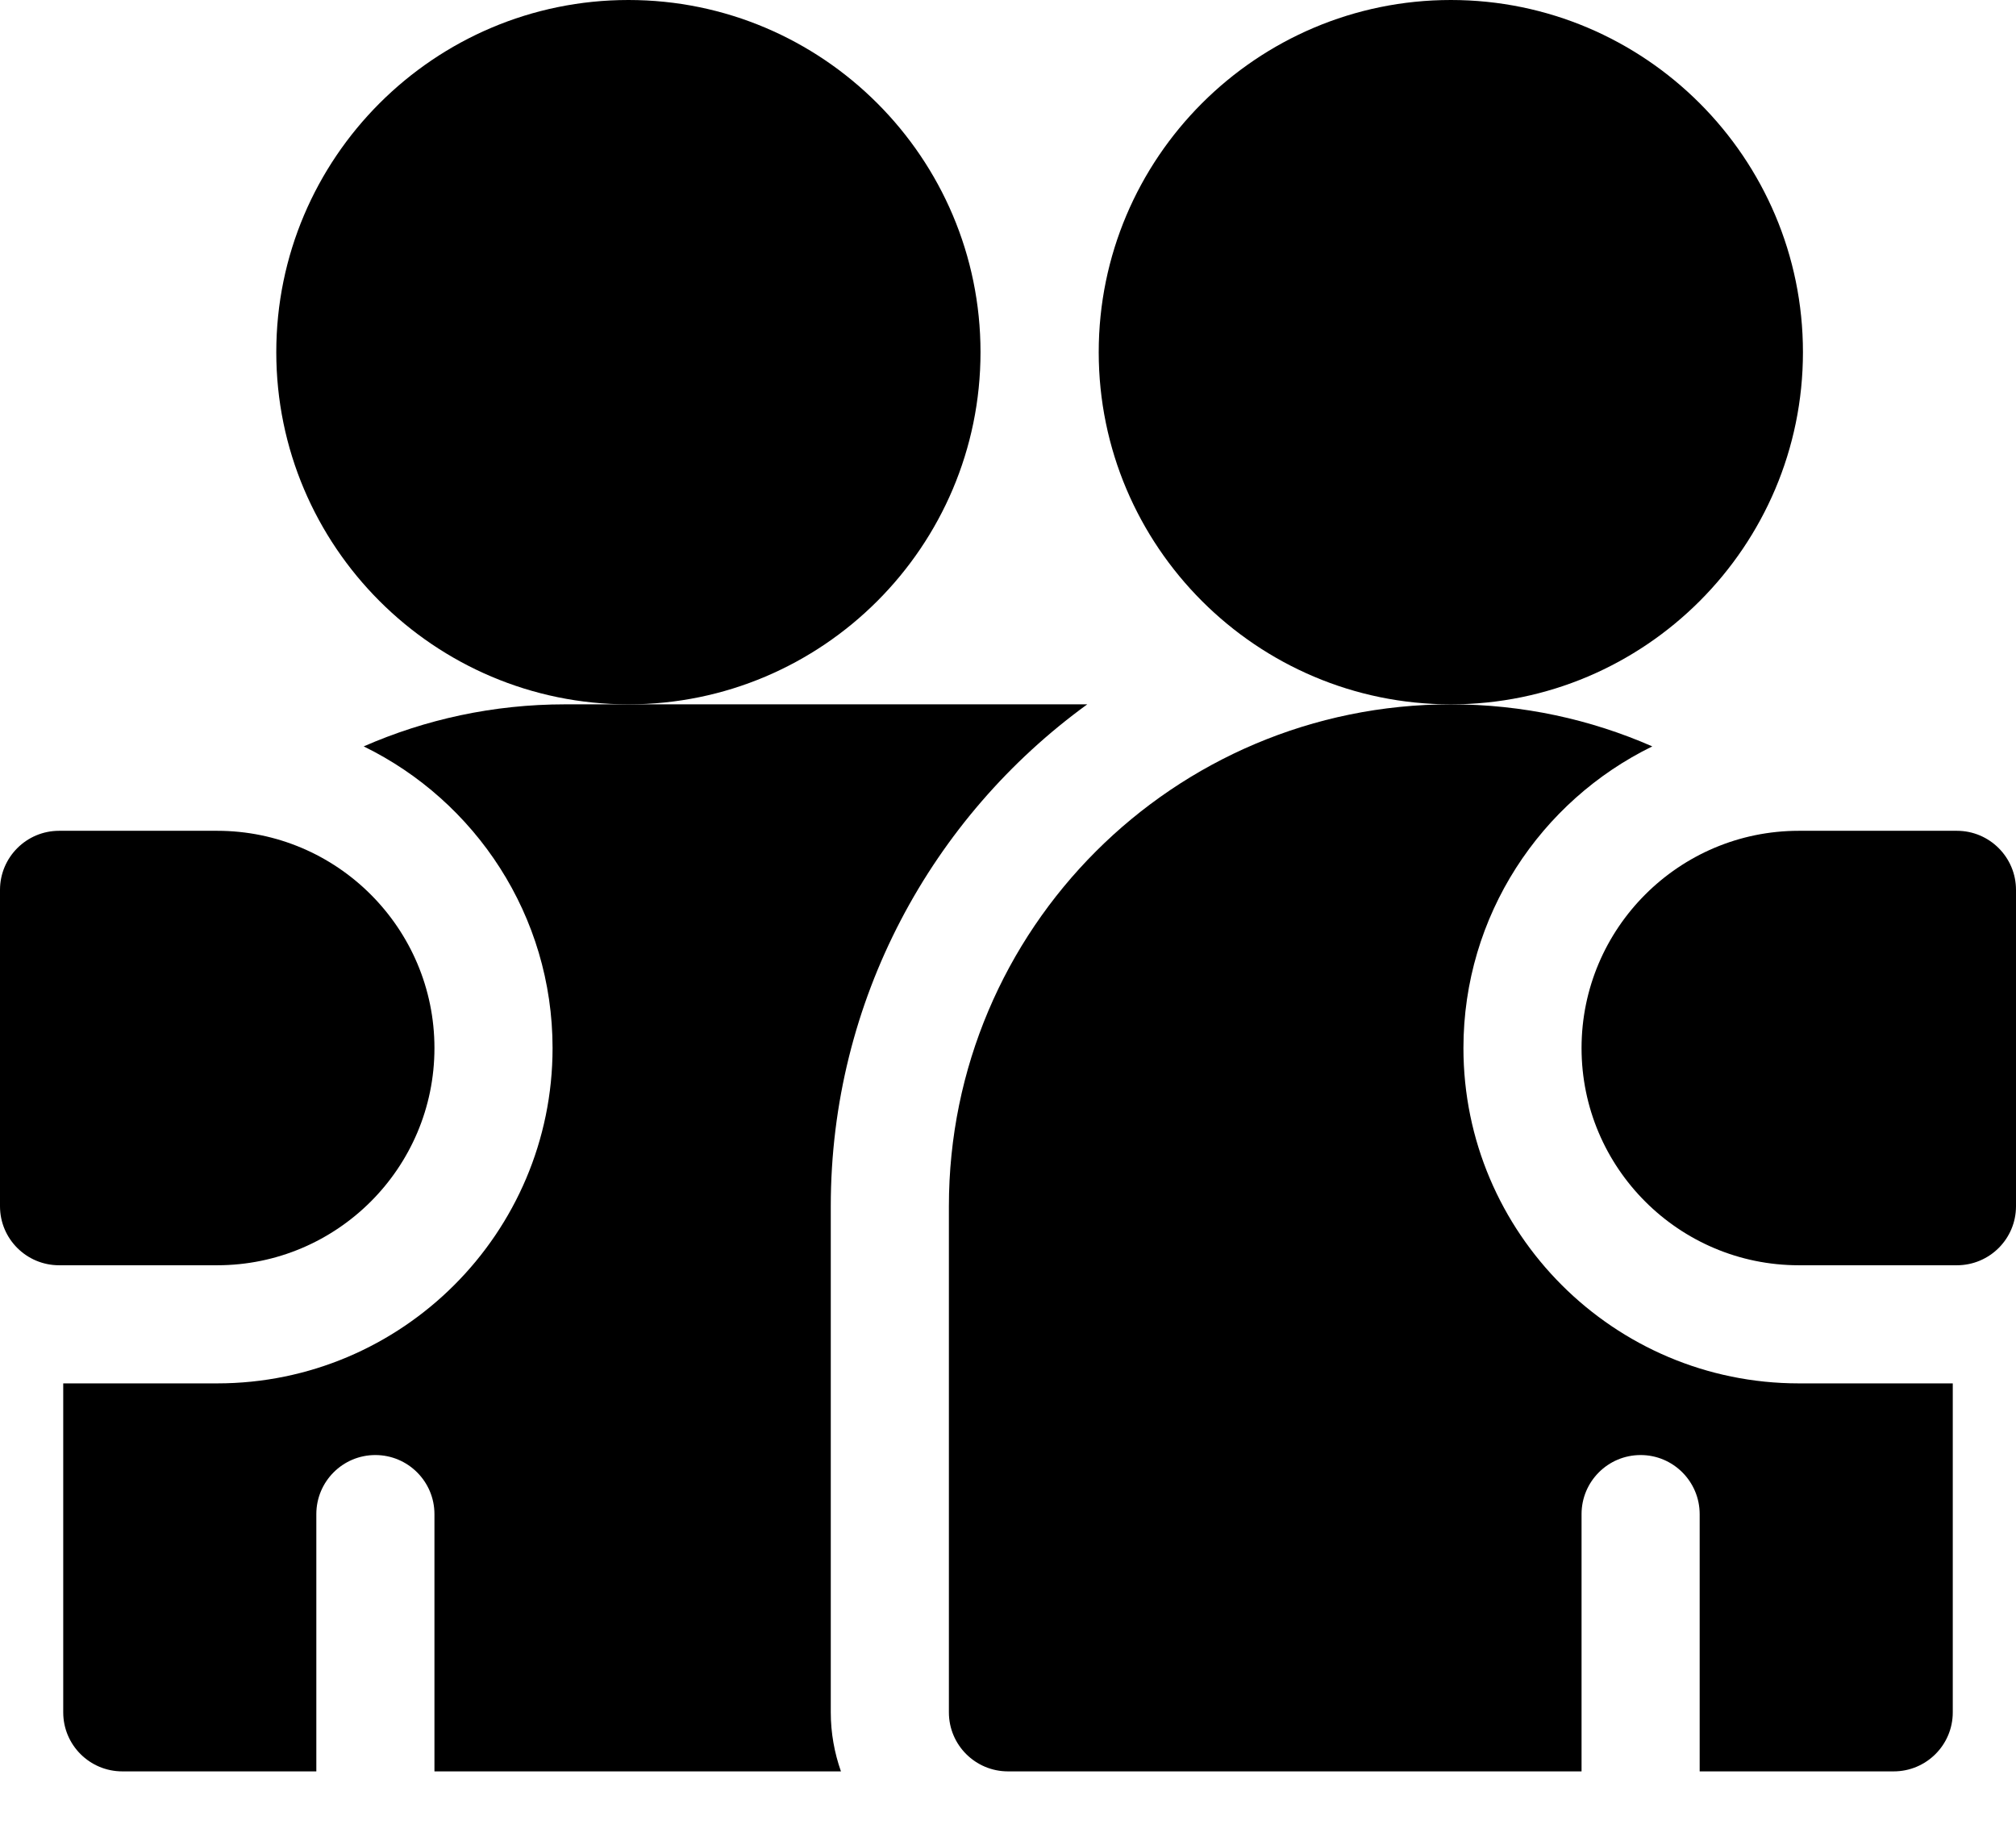 <svg width="22" height="20" viewBox="0 0 22 20" fill="none" xmlns="http://www.w3.org/2000/svg">
<path d="M4.741 11.437C4.741 10.13 3.678 9.066 2.37 9.066H0.645C0.289 9.066 0 9.355 0 9.711V13.163C0 13.519 0.289 13.807 0.645 13.807H2.37C3.678 13.807 4.741 12.744 4.741 11.437Z" fill="black"/>
<path d="M21.355 9.066H19.63C18.322 9.066 17.259 10.13 17.259 11.437C17.259 12.744 18.322 13.807 19.63 13.807H21.355C21.711 13.807 22 13.519 22 13.163V9.711C22 9.355 21.711 9.066 21.355 9.066Z" fill="black"/>
<path d="M15.833 7.686C17.951 7.686 19.675 5.962 19.675 3.843C19.675 1.724 17.951 0 15.833 0C13.714 0 11.99 1.724 11.99 3.843C11.99 5.962 13.714 7.686 15.833 7.686Z" fill="black"/>
<path d="M10.7 3.843C10.7 1.724 8.977 0 6.858 0C4.739 0 3.015 1.724 3.015 3.843C3.015 5.962 4.739 7.686 6.858 7.686C8.977 7.686 10.7 5.962 10.7 3.843Z" fill="black"/>
<path d="M9.066 13.163C9.066 10.913 10.17 8.916 11.865 7.686C10.034 7.686 7.923 7.686 6.858 7.686C6.427 7.686 6.168 7.686 6.167 7.686C5.385 7.686 4.642 7.85 3.969 8.145C5.188 8.74 6.03 9.992 6.03 11.437C6.03 13.455 4.388 15.096 2.37 15.096H0.69V18.686C0.69 19.042 0.979 19.33 1.335 19.33H3.452V16.523C3.452 16.167 3.74 15.878 4.096 15.878C4.452 15.878 4.741 16.167 4.741 16.523V19.33H9.177C9.106 19.128 9.066 18.912 9.066 18.686V13.163Z" fill="black"/>
<path d="M15.97 11.437C15.97 9.992 16.812 8.74 18.031 8.145C17.358 7.85 16.615 7.686 15.833 7.686C12.808 7.686 10.355 10.138 10.355 13.163V18.686C10.355 19.042 10.644 19.33 11 19.33H17.259V16.523C17.259 16.167 17.547 15.878 17.904 15.878C18.259 15.878 18.548 16.167 18.548 16.523V19.33H20.665C21.021 19.33 21.31 19.042 21.31 18.686V15.096H19.63C17.612 15.096 15.97 13.455 15.97 11.437Z" fill="black"/>
</svg>
